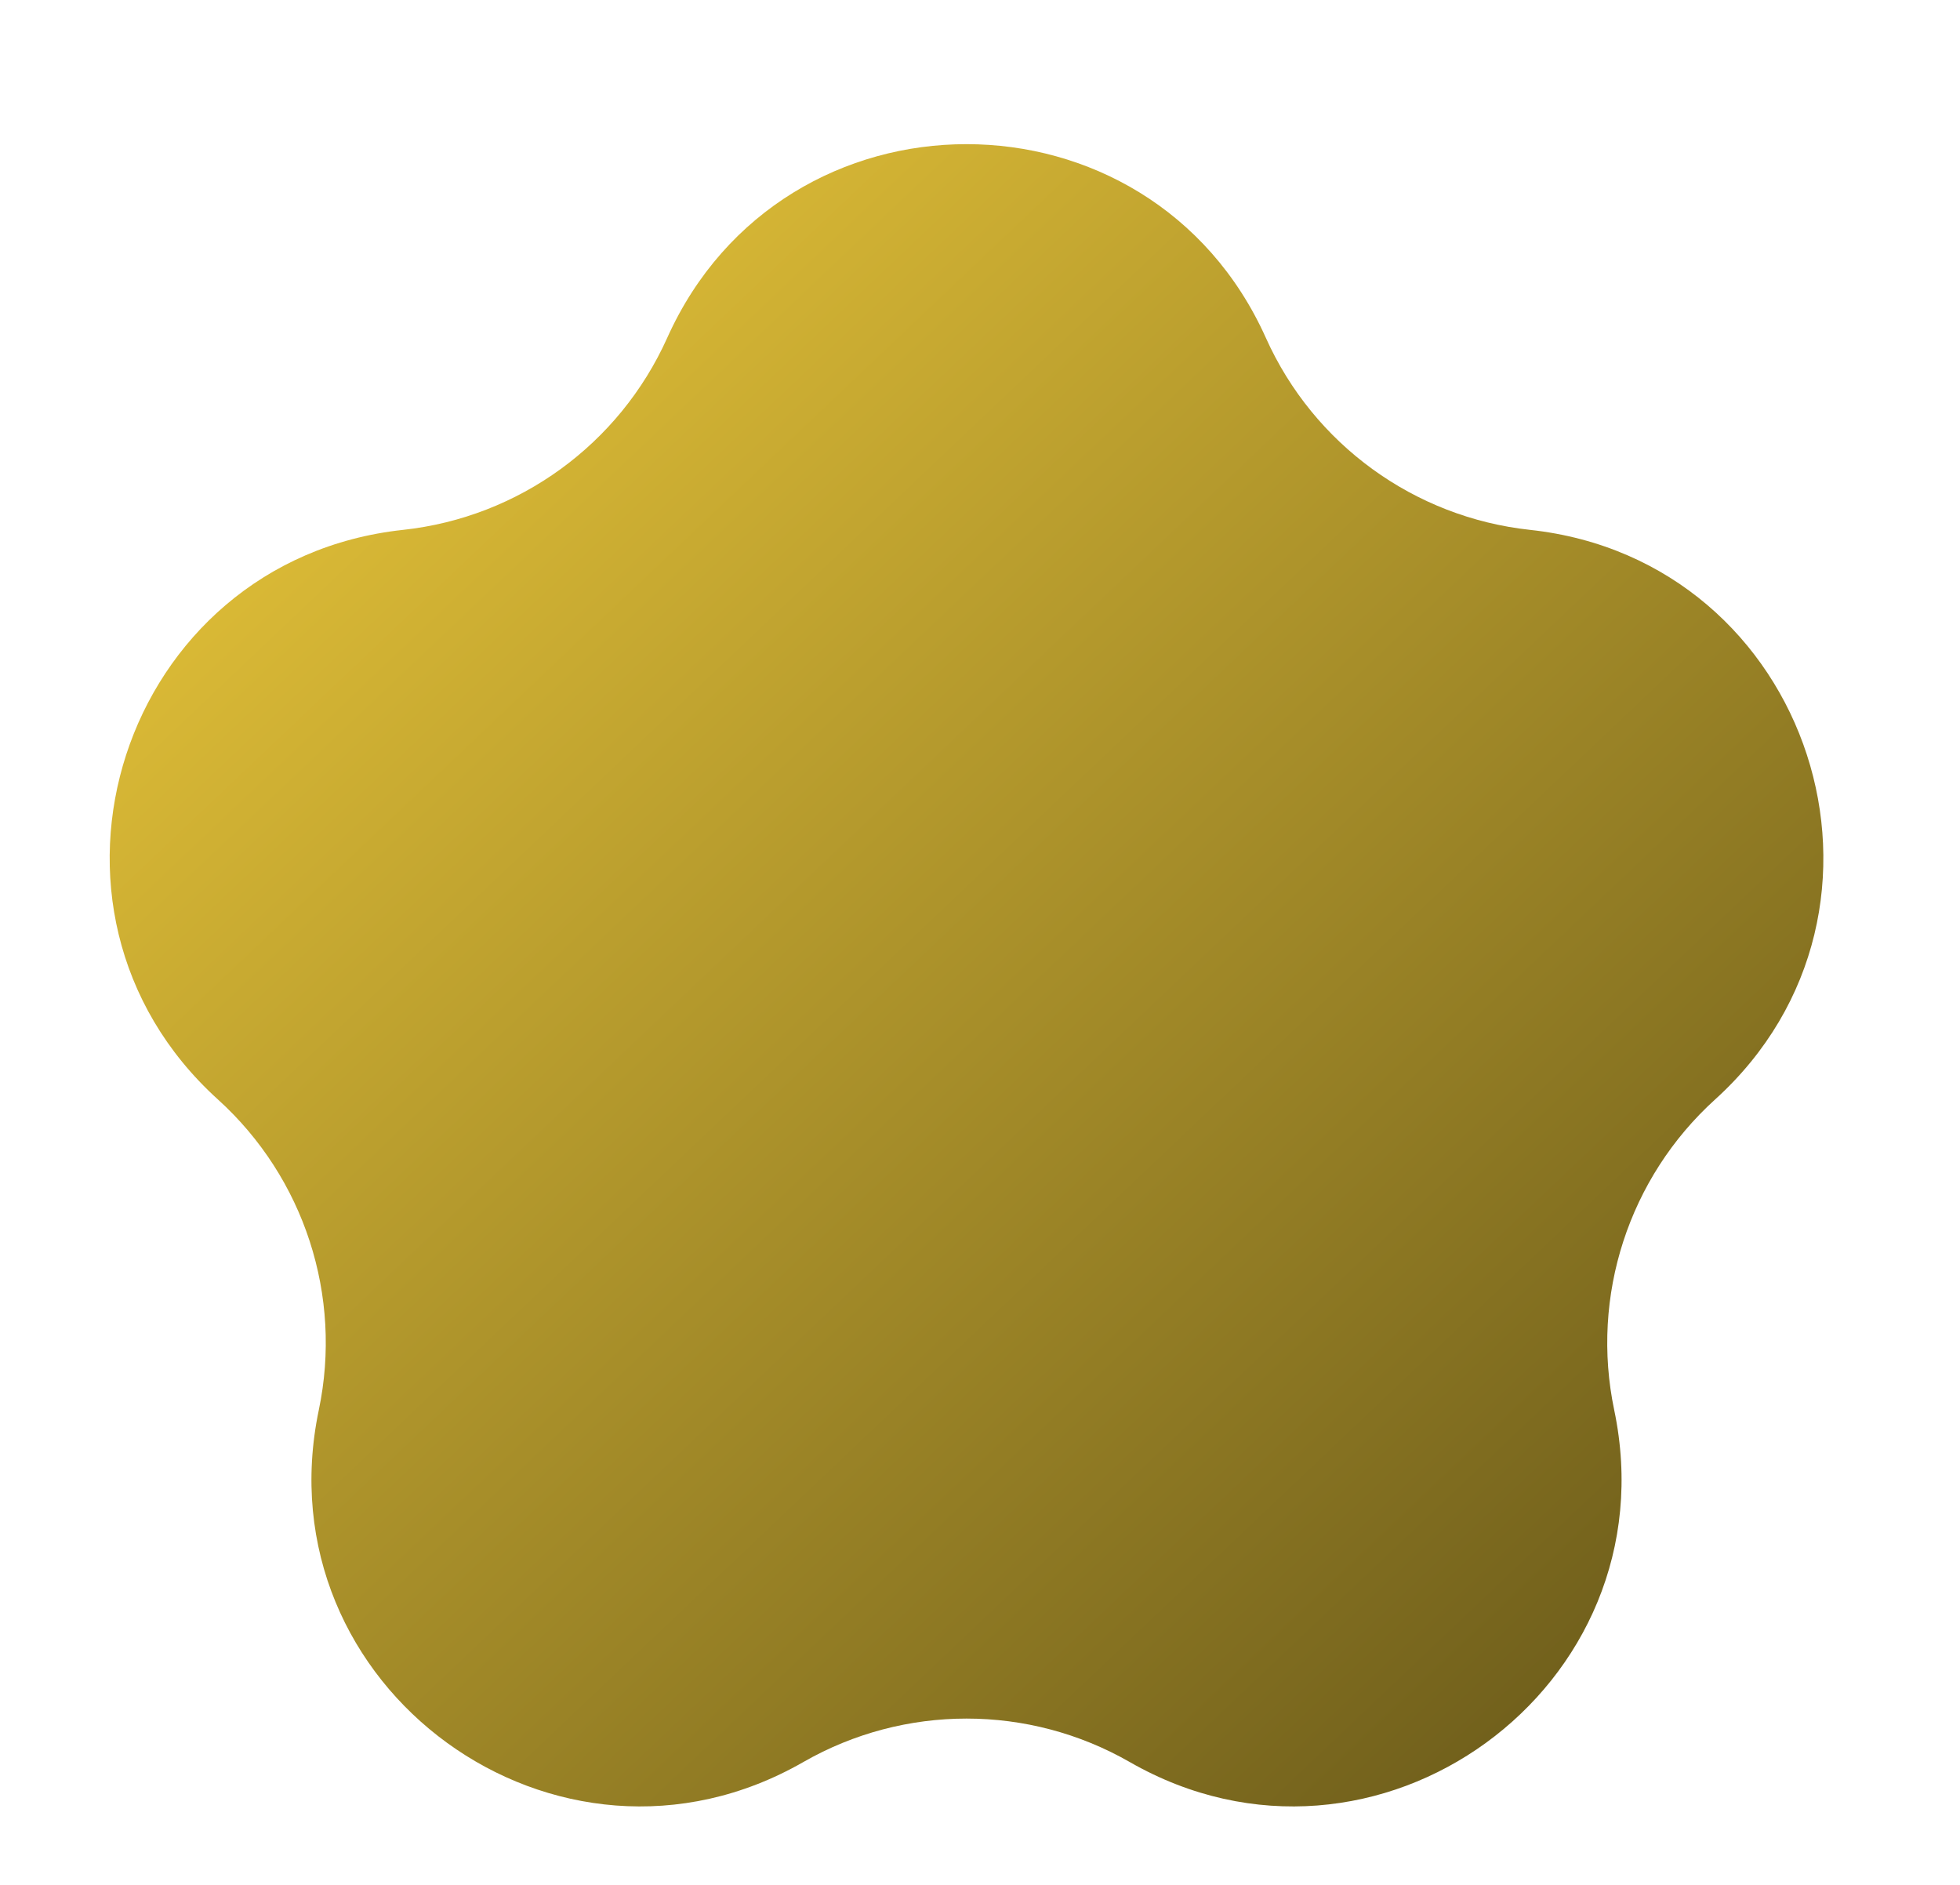 <svg width="26" height="25" viewBox="0 0 26 25" fill="none" xmlns="http://www.w3.org/2000/svg">
<g filter="url(#filter0_f_1_173)">
<path d="M8.85 4.483C10.388 1.055 15.255 1.055 16.793 4.483C17.426 5.893 18.76 6.862 20.297 7.028C24.032 7.432 25.536 12.061 22.751 14.583C21.606 15.621 21.096 17.189 21.413 18.702C22.183 22.38 18.246 25.24 14.987 23.371C13.646 22.602 11.997 22.602 10.656 23.371C7.396 25.24 3.459 22.38 4.229 18.702C4.546 17.189 4.037 15.621 2.891 14.583C0.107 12.061 1.61 7.432 5.346 7.028C6.883 6.862 8.216 5.893 8.85 4.483Z" fill="url(#paint0_linear_1_173)"/>
</g>
<defs>
<filter id="filter0_f_1_173" x="0.455" y="0.912" width="24.733" height="24.048" filterUnits="userSpaceOnUse" color-interpolation-filters="sRGB">
<feFlood flood-opacity="0" result="BackgroundImageFix"/>
<feBlend mode="normal" in="SourceGraphic" in2="BackgroundImageFix" result="shape"/>
<feGaussianBlur stdDeviation="0.5" result="effect1_foregroundBlur_1_173"/>
</filter>
<linearGradient id="paint0_linear_1_173" x1="12.821" y1="-4.366" x2="46.974" y2="31.634" gradientUnits="userSpaceOnUse">
<stop stop-color="#E3C138"/>
<stop offset="1"/>
</linearGradient>
</defs>
</svg>
